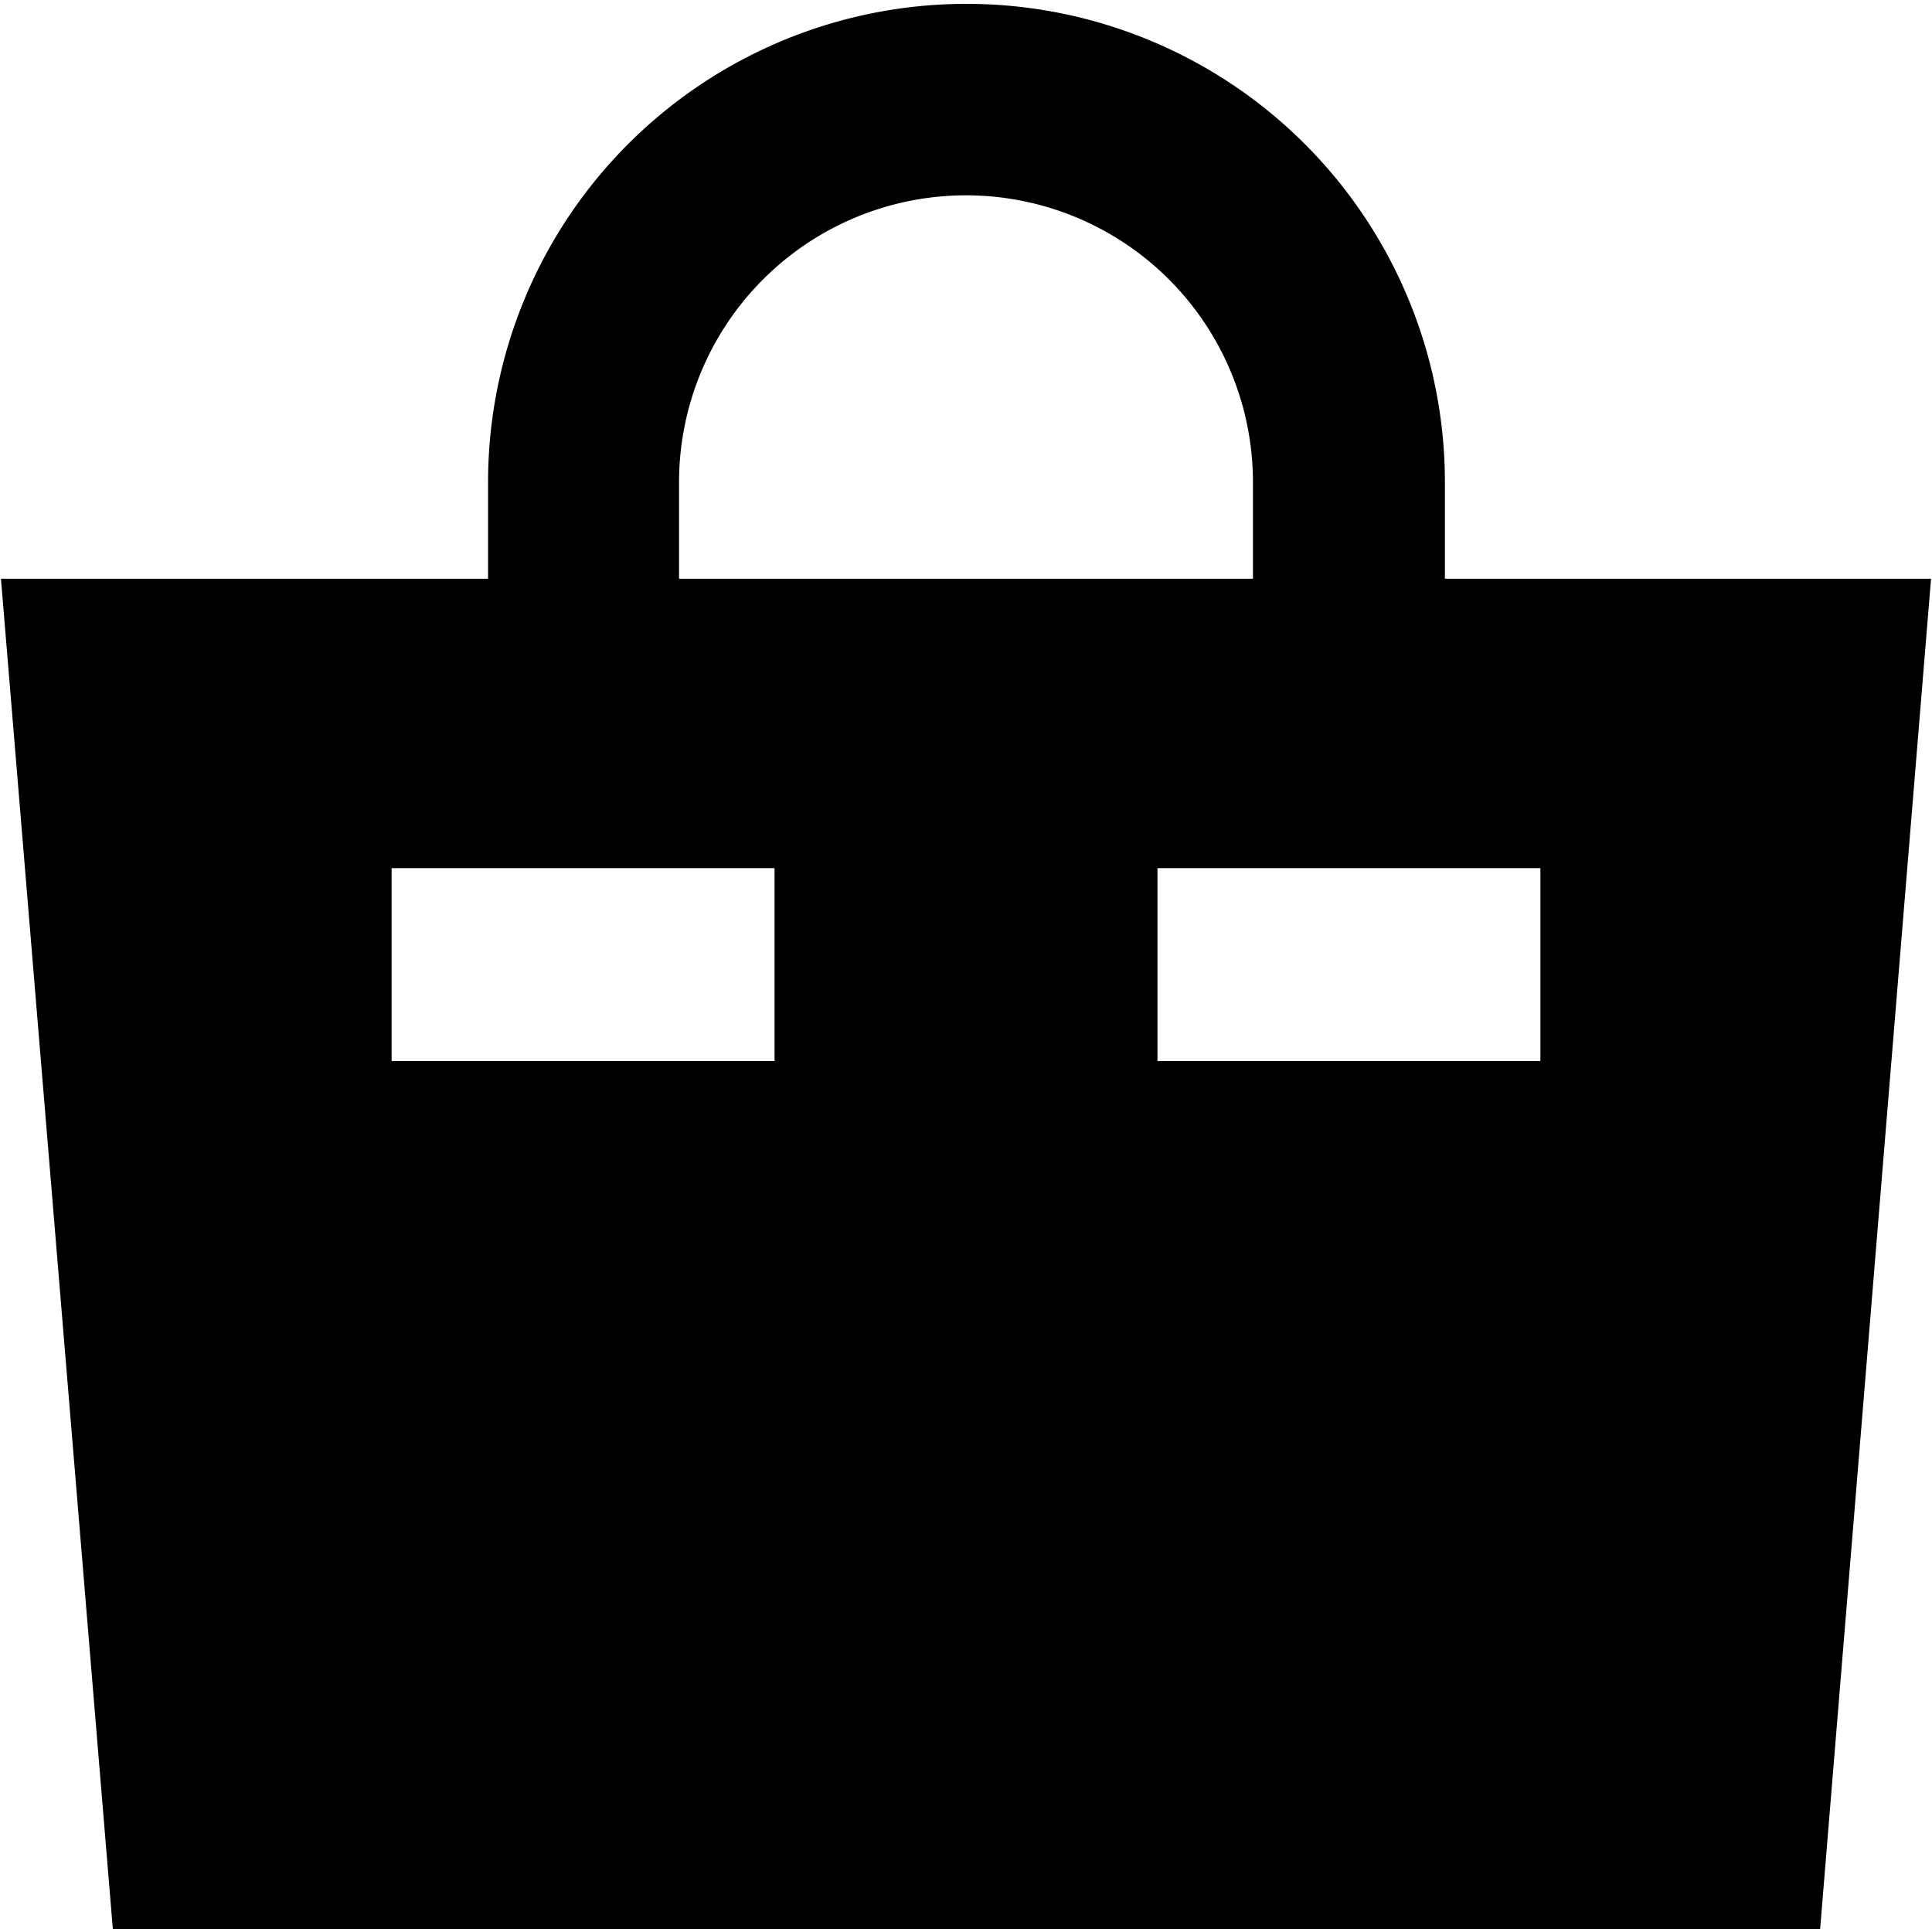 <svg xmlns="http://www.w3.org/2000/svg" width="20.03" height="20" viewBox="0 0 20.03 20"><path class="main-nav__user-item-icon" d="M14.98 6V5a4.96 4.96 0 1 0-9.92 0v1H.01l1.16 14h17.7l1.15-14h-5.04zM7.04 5a2.975 2.975 0 1 1 5.95 0v1H7.04V5zm.99 6H4.06V9h3.97v2zm7.94 0H12V9h3.97v2z"/></svg>